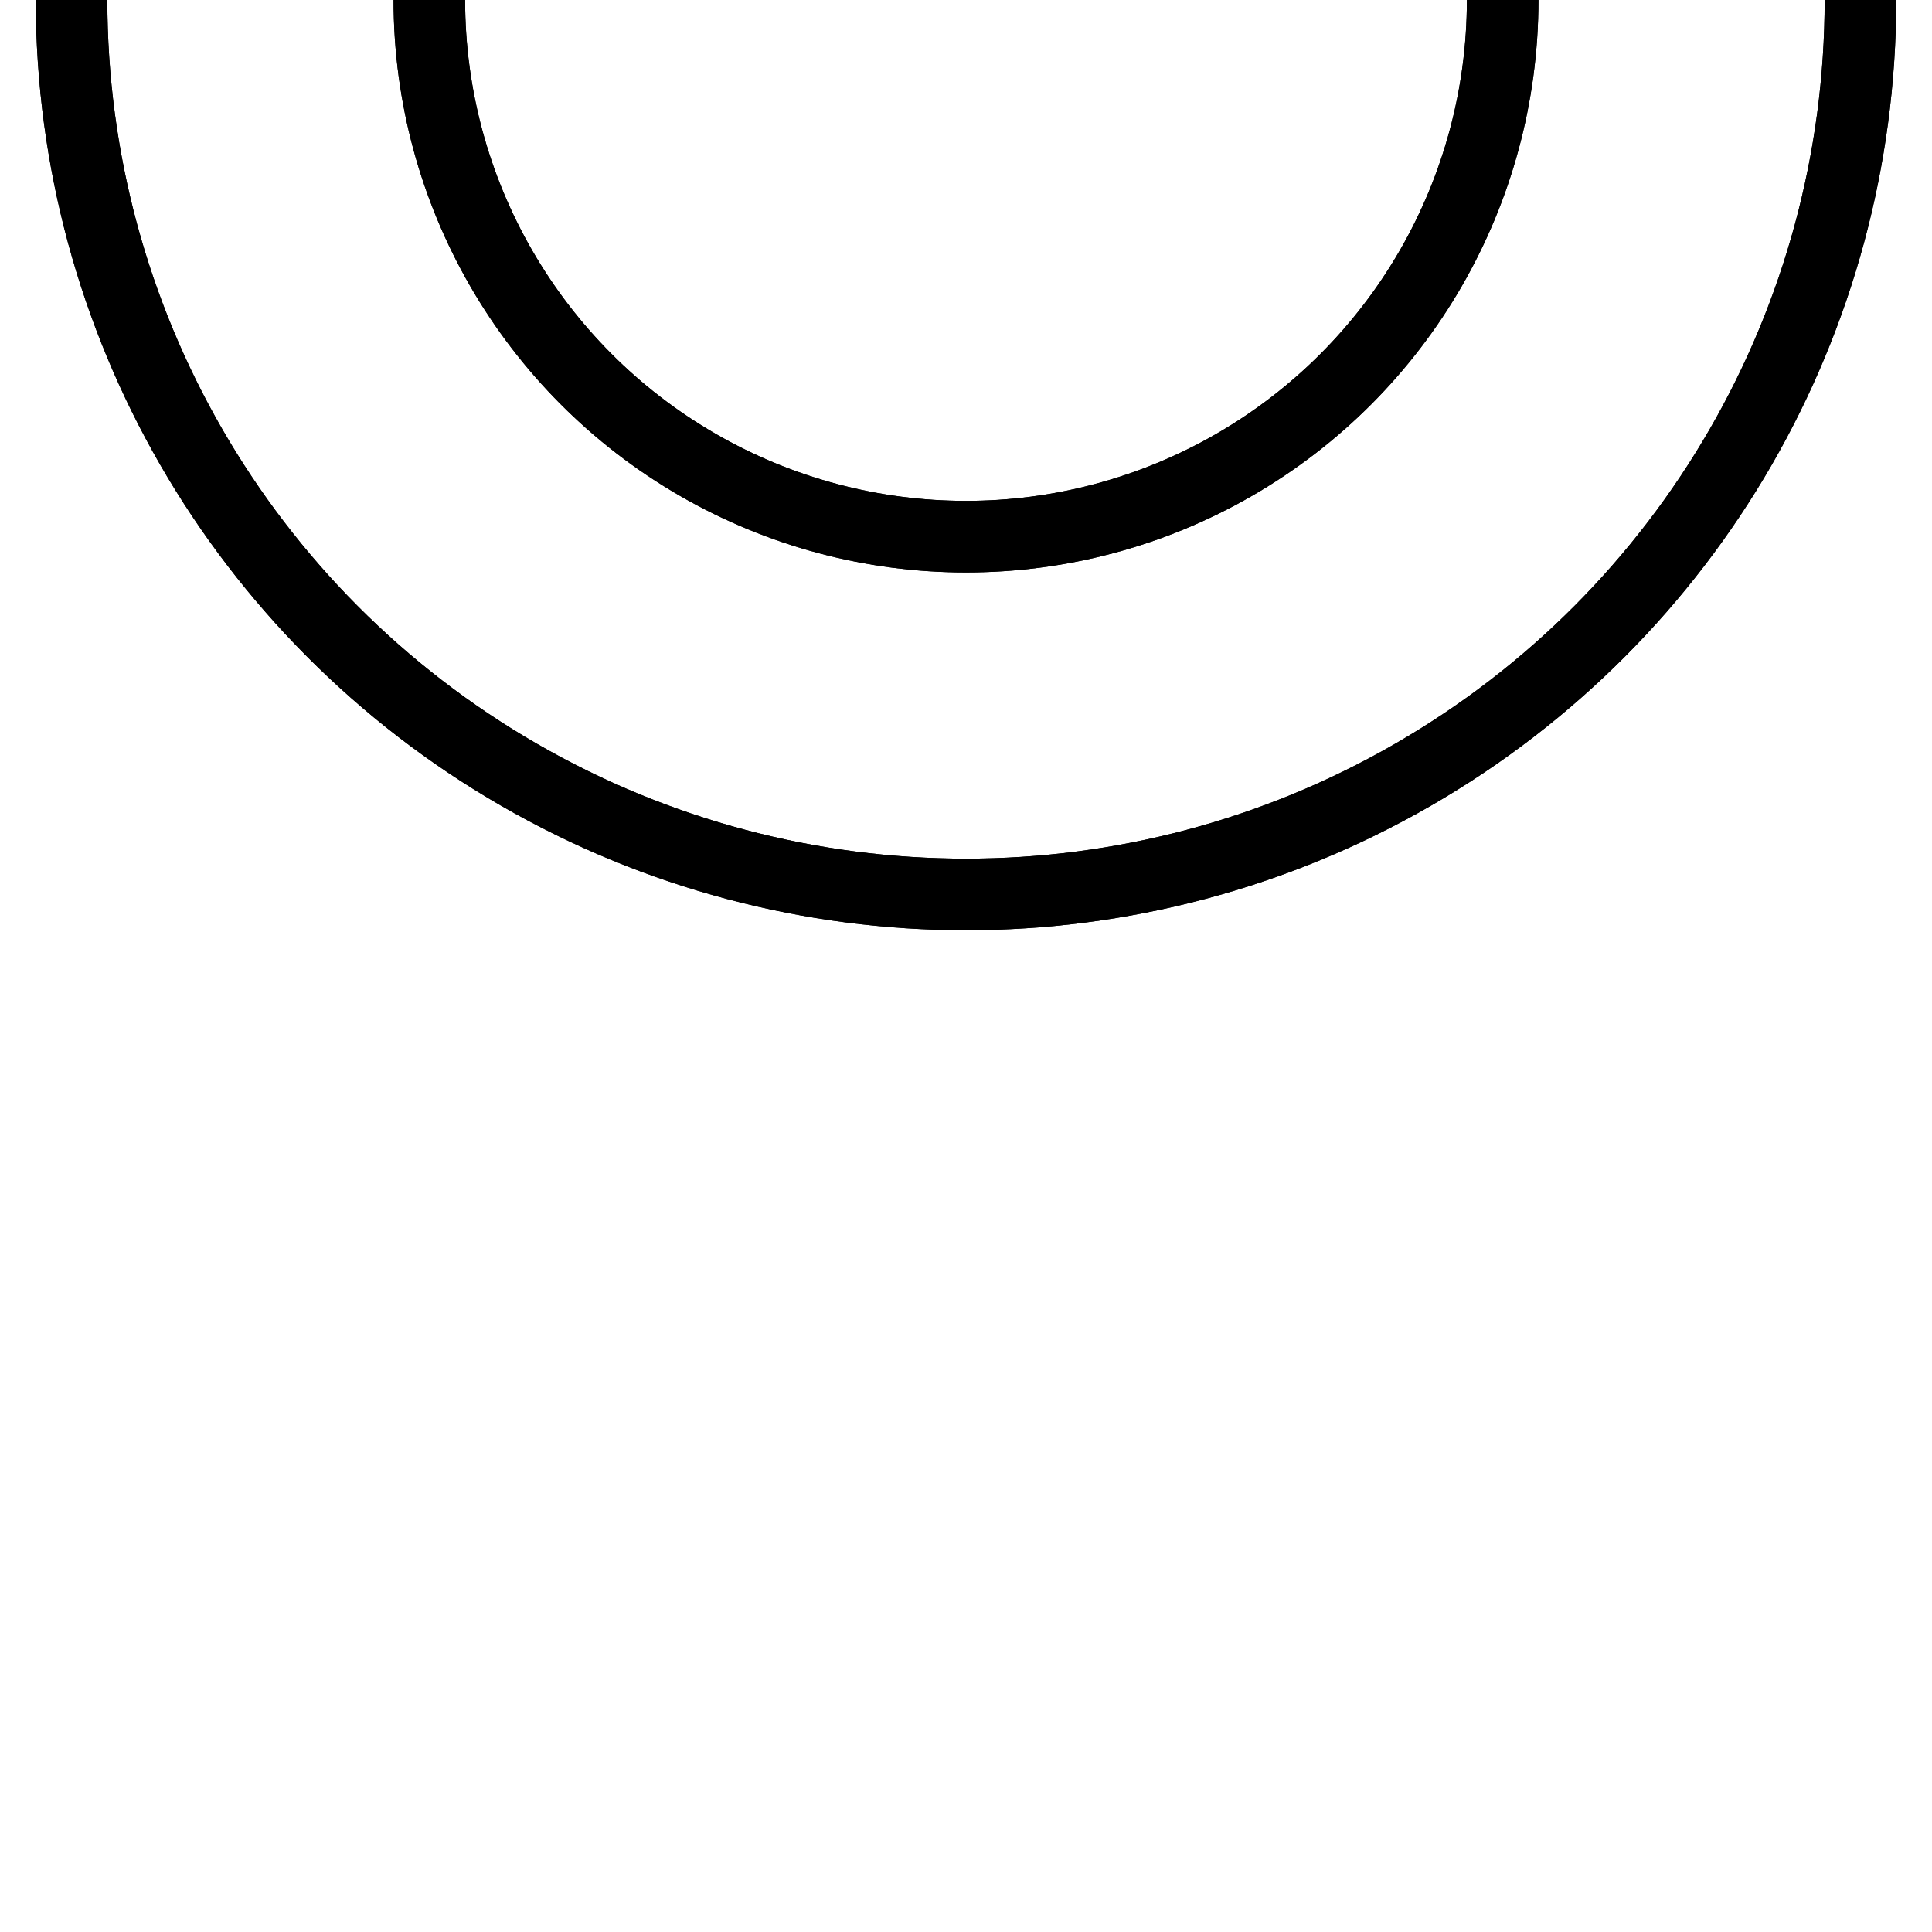 <svg xmlns="http://www.w3.org/2000/svg" version="1.1"
  xmlns:xlink="http://www.w3.org/1999/xlink" viewBox="-270 0 540 540" fill="none" stroke="#000000" stroke-width="20" stroke-linecap="round" stroke-linejoin="round">
  <g>
    <circle cx="0" cy="0" r="250" class="fill65535" />
    <circle cx="0" cy="0" r="150" class="fill255" />
    <circle cx="0" cy="0" r="250" />
    <circle cx="0" cy="0" r="150" />
  </g>
</svg>